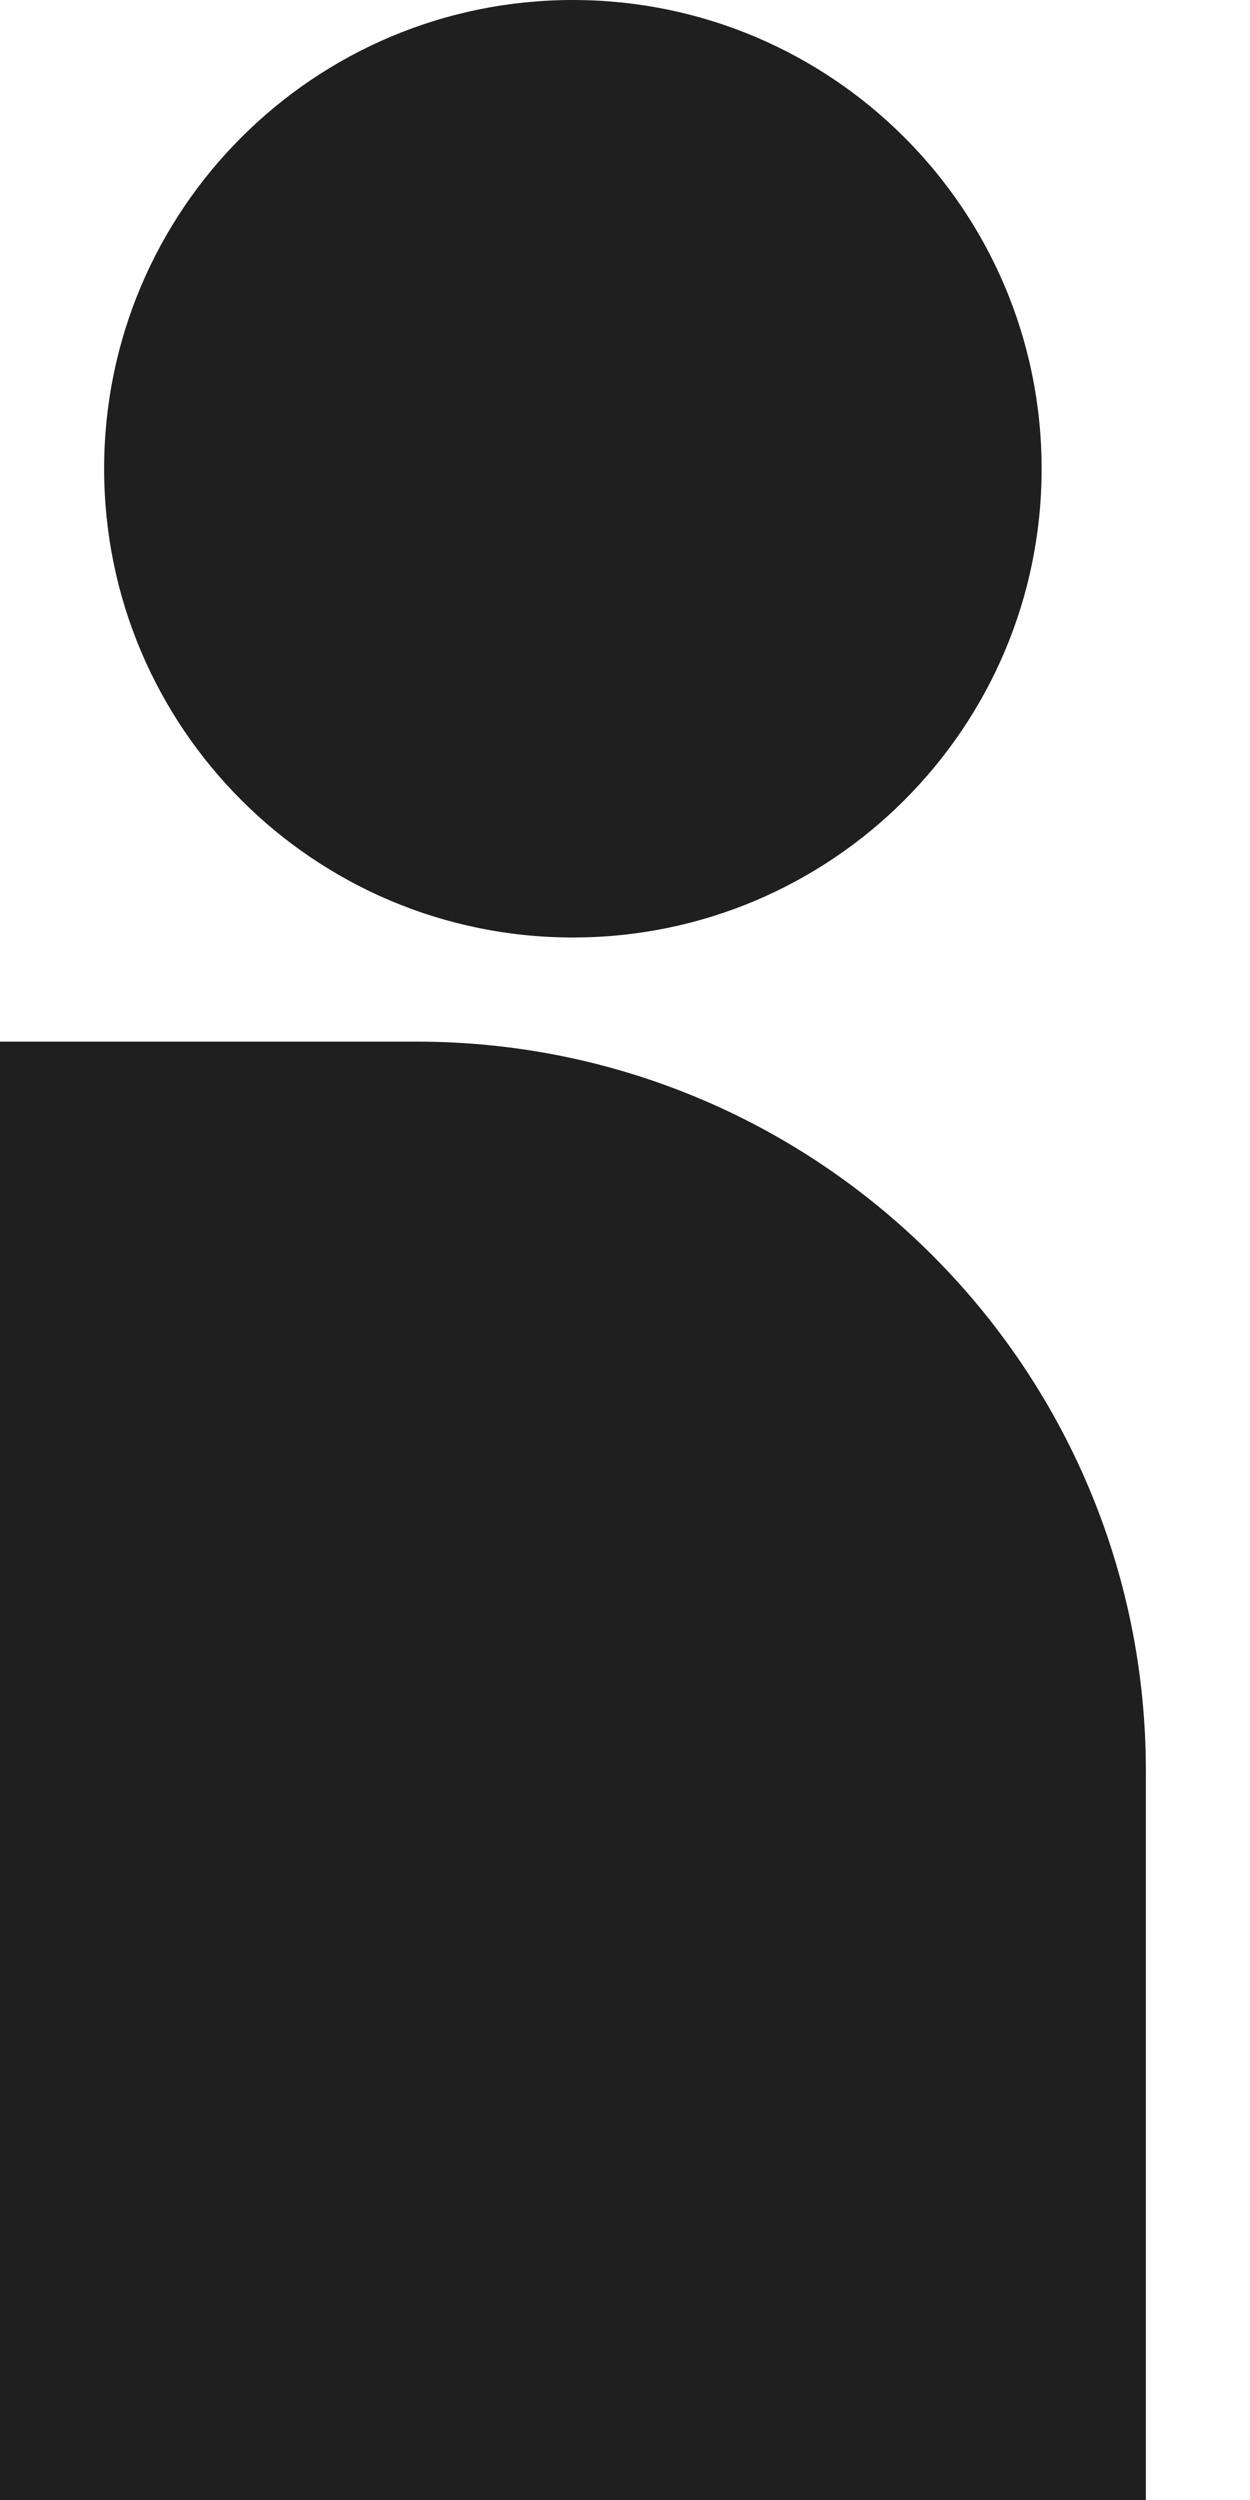<svg width="10" height="20" viewBox="0 0 10 20" fill="none" xmlns="http://www.w3.org/2000/svg">
<path d="M8.333 3.75C8.333 5.821 6.654 7.5 4.583 7.5C2.512 7.5 0.833 5.821 0.833 3.75C0.833 1.679 2.512 0 4.583 0C6.654 0 8.333 1.679 8.333 3.75Z" fill="#1F1F1F"/>
<path d="M0 8.333H3.333C6.555 8.333 9.167 10.945 9.167 14.167V20H0V8.333Z" fill="#1F1F1F"/>
</svg>
